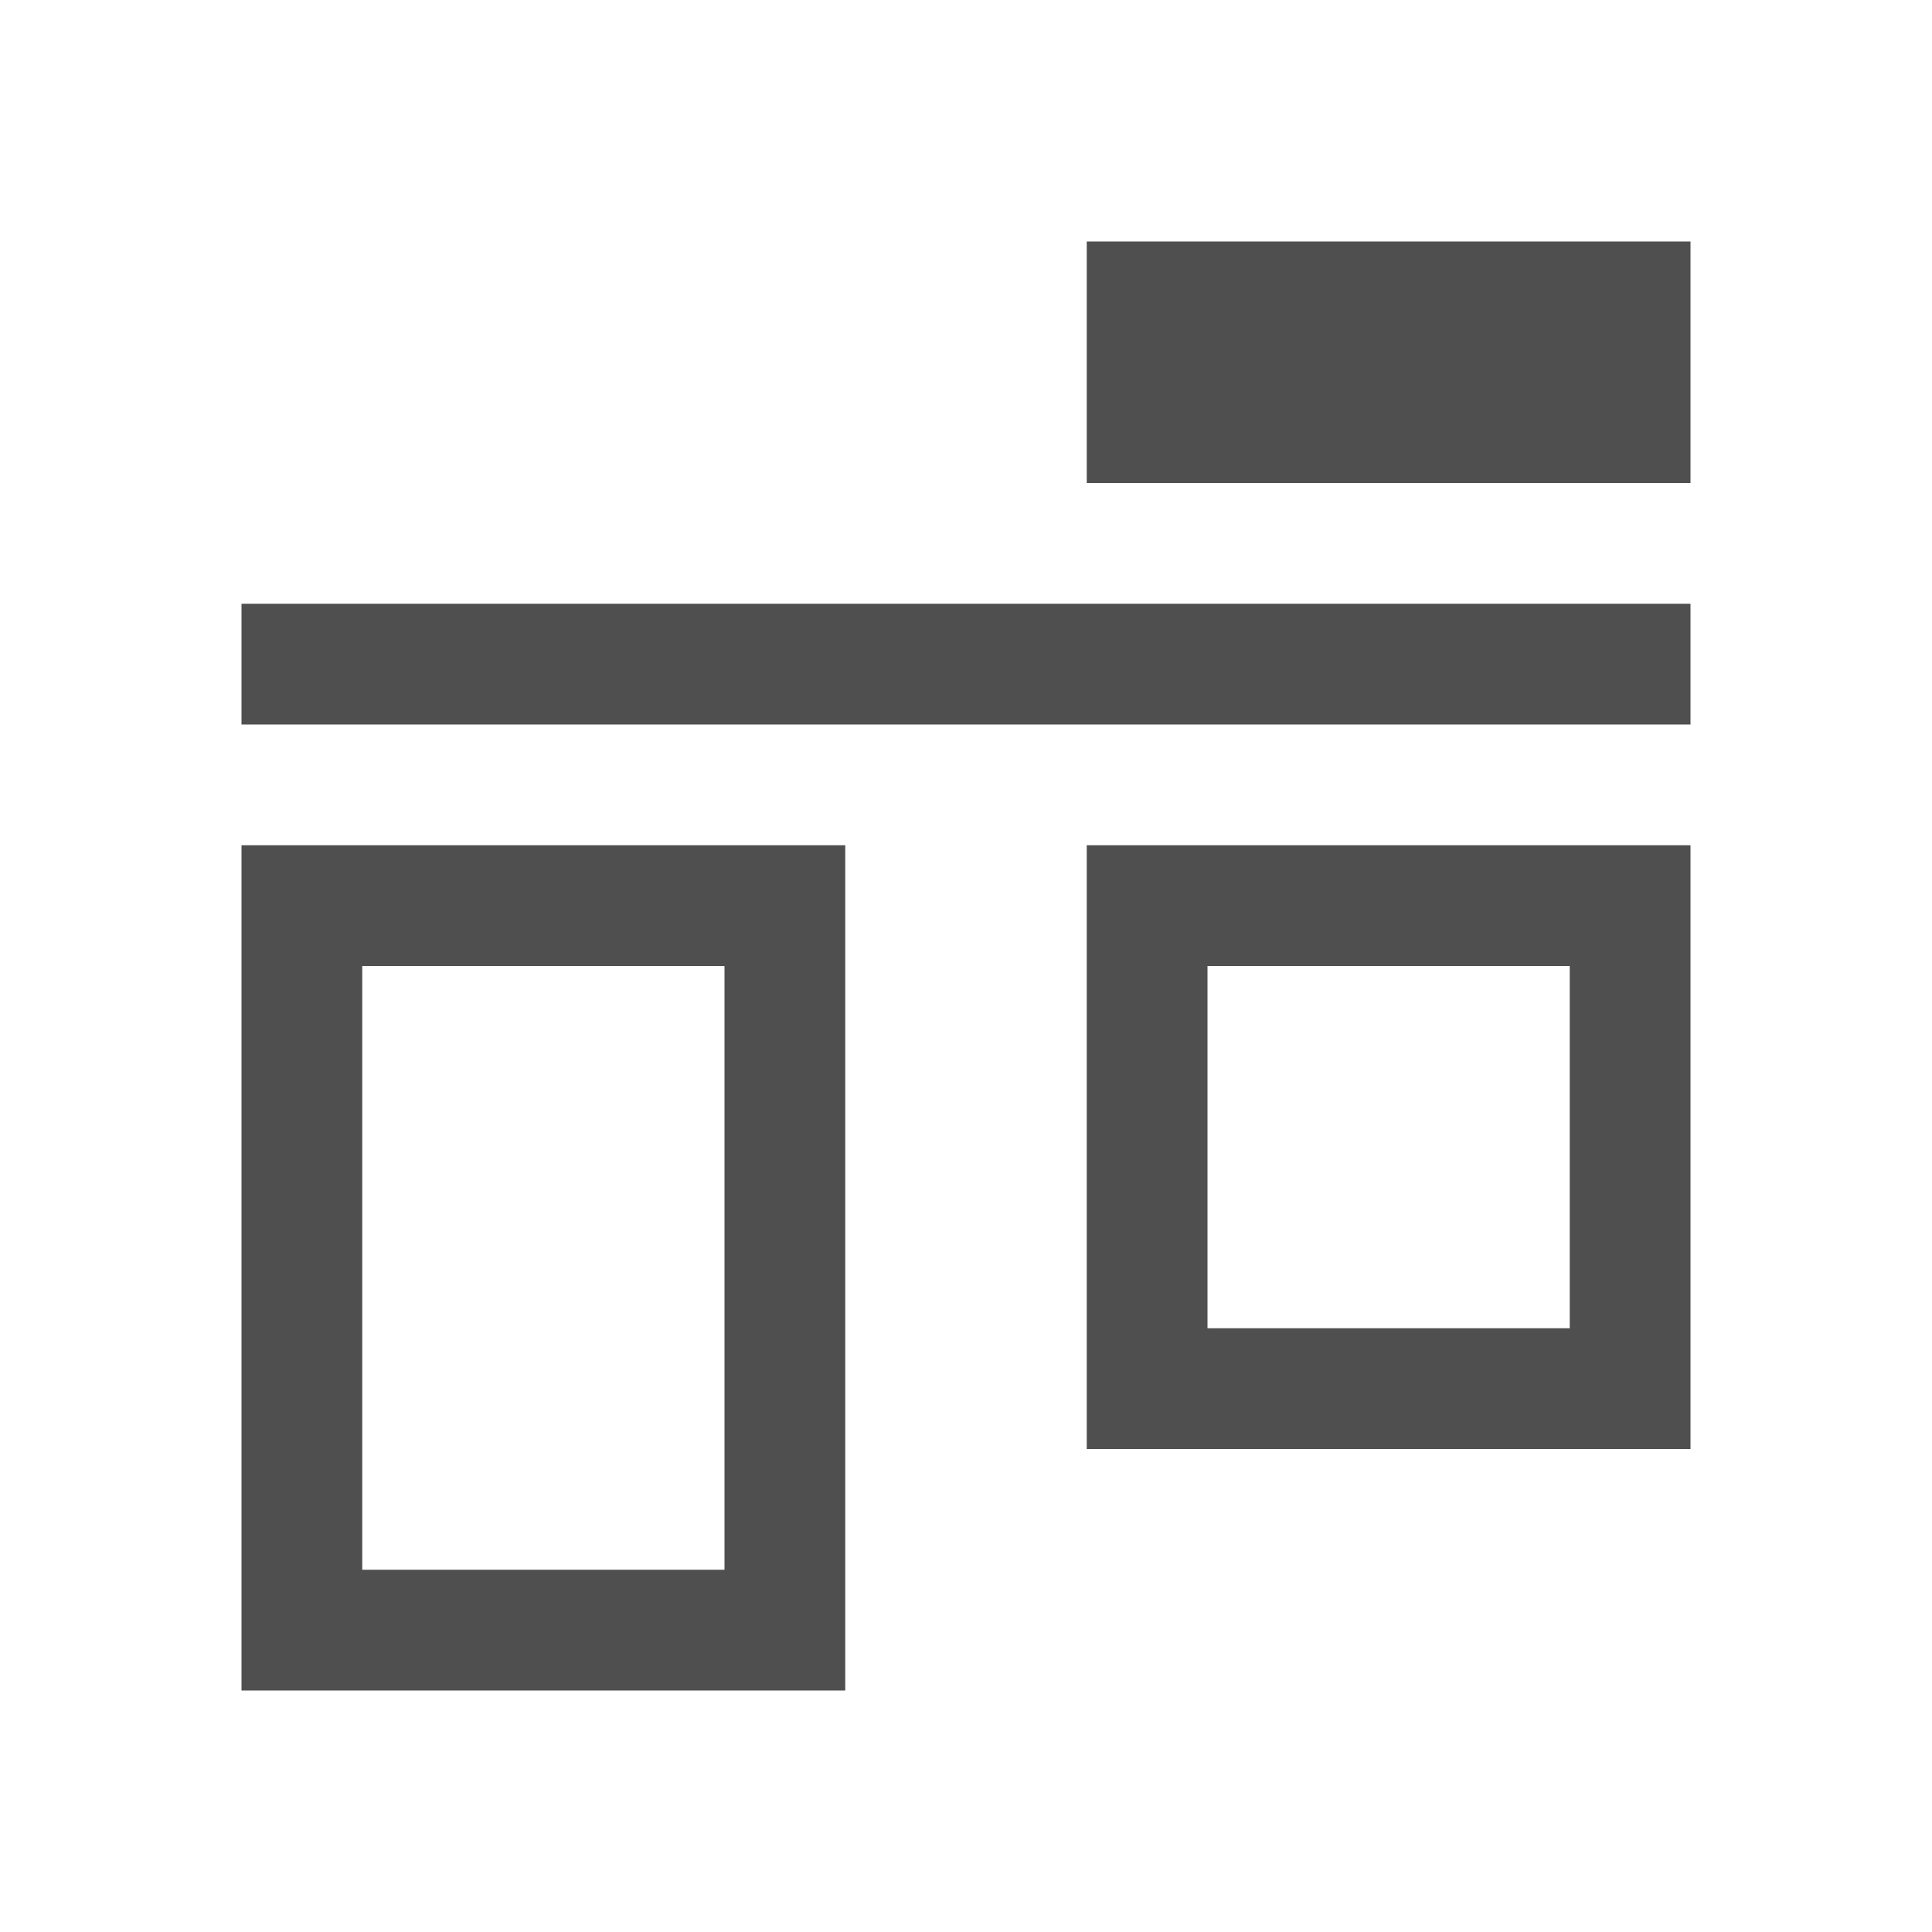 <svg xmlns="http://www.w3.org/2000/svg" viewBox="0 0 16 16">
    <path d="M9 2v2h5V2H9zM2 5v1h12V5H2zm0 2v7h5V7H2zm7 0v5h5V7H9zM3 8h3v5H3V8zm7 0h3v3h-3V8z" style="fill:currentColor;fill-opacity:1;stroke:none;color:#050505;opacity:.7"/>
</svg>
